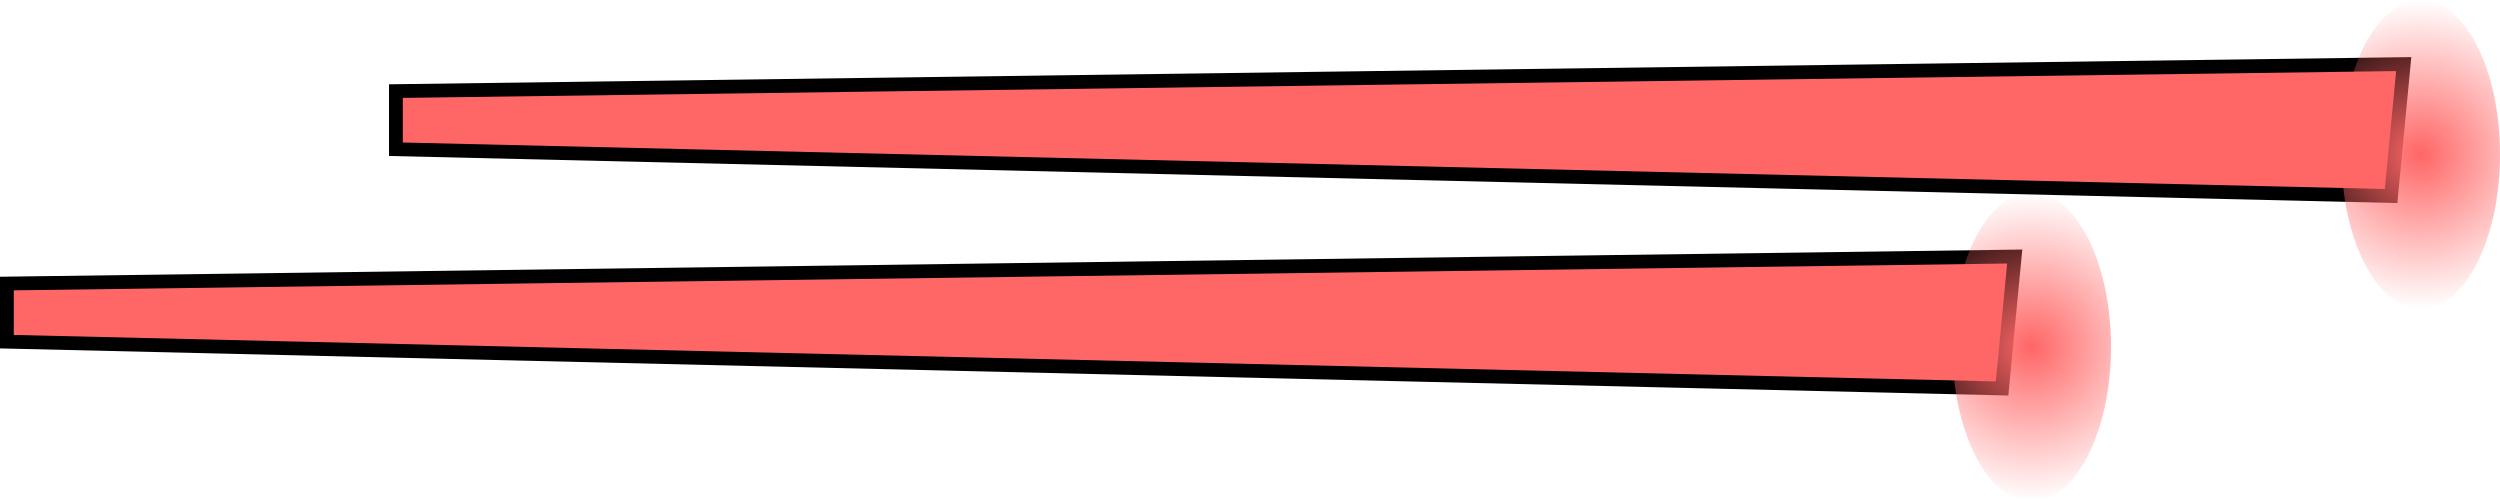 <svg version="1.1" xmlns="http://www.w3.org/2000/svg" xmlns:xlink="http://www.w3.org/1999/xlink" width="45.364" height="9.097" viewBox="0,0,45.364,9.097"><defs><radialGradient cx="282.137" cy="180.054" r="2.802" gradientUnits="userSpaceOnUse" id="color-1"><stop offset="0" stop-color="#ff6666"></stop><stop offset="1" stop-color="#ff6666" stop-opacity="0"></stop></radialGradient><radialGradient cx="275.078" cy="183.546" r="2.802" gradientUnits="userSpaceOnUse" id="color-2"><stop offset="0" stop-color="#ff6666"></stop><stop offset="1" stop-color="#ff6666" stop-opacity="0"></stop></radialGradient></defs><g transform="translate(-238.212,-177.252)"><g data-paper-data="{&quot;isPaintingLayer&quot;:true}" fill-rule="nonzero" stroke-width="0.25" stroke-linecap="butt" stroke-linejoin="miter" stroke-miterlimit="10" stroke-dasharray="" stroke-dashoffset="0" style="mix-blend-mode: normal"><path d="M245.396,179.96v-1.055l36.433,-0.49l-0.229,2.394z" fill="#ff6666" stroke="#000000"></path><path d="M283.576,180.054c0,1.548 -0.644,2.802 -1.439,2.802c-0.795,0 -1.439,-1.255 -1.439,-2.802c0,-1.548 0.644,-2.802 1.439,-2.802c0.795,0 1.439,1.255 1.439,2.802z" fill="url(#color-1)" stroke="none"></path><path d="M238.337,183.452v-1.055l36.433,-0.49l-0.229,2.394z" fill="#ff6666" stroke="#000000"></path><path d="M276.517,183.546c0,1.548 -0.644,2.802 -1.439,2.802c-0.795,0 -1.439,-1.255 -1.439,-2.802c0,-1.548 0.644,-2.802 1.439,-2.802c0.795,0 1.439,1.255 1.439,2.802z" fill="url(#color-2)" stroke="none"></path></g></g></svg>